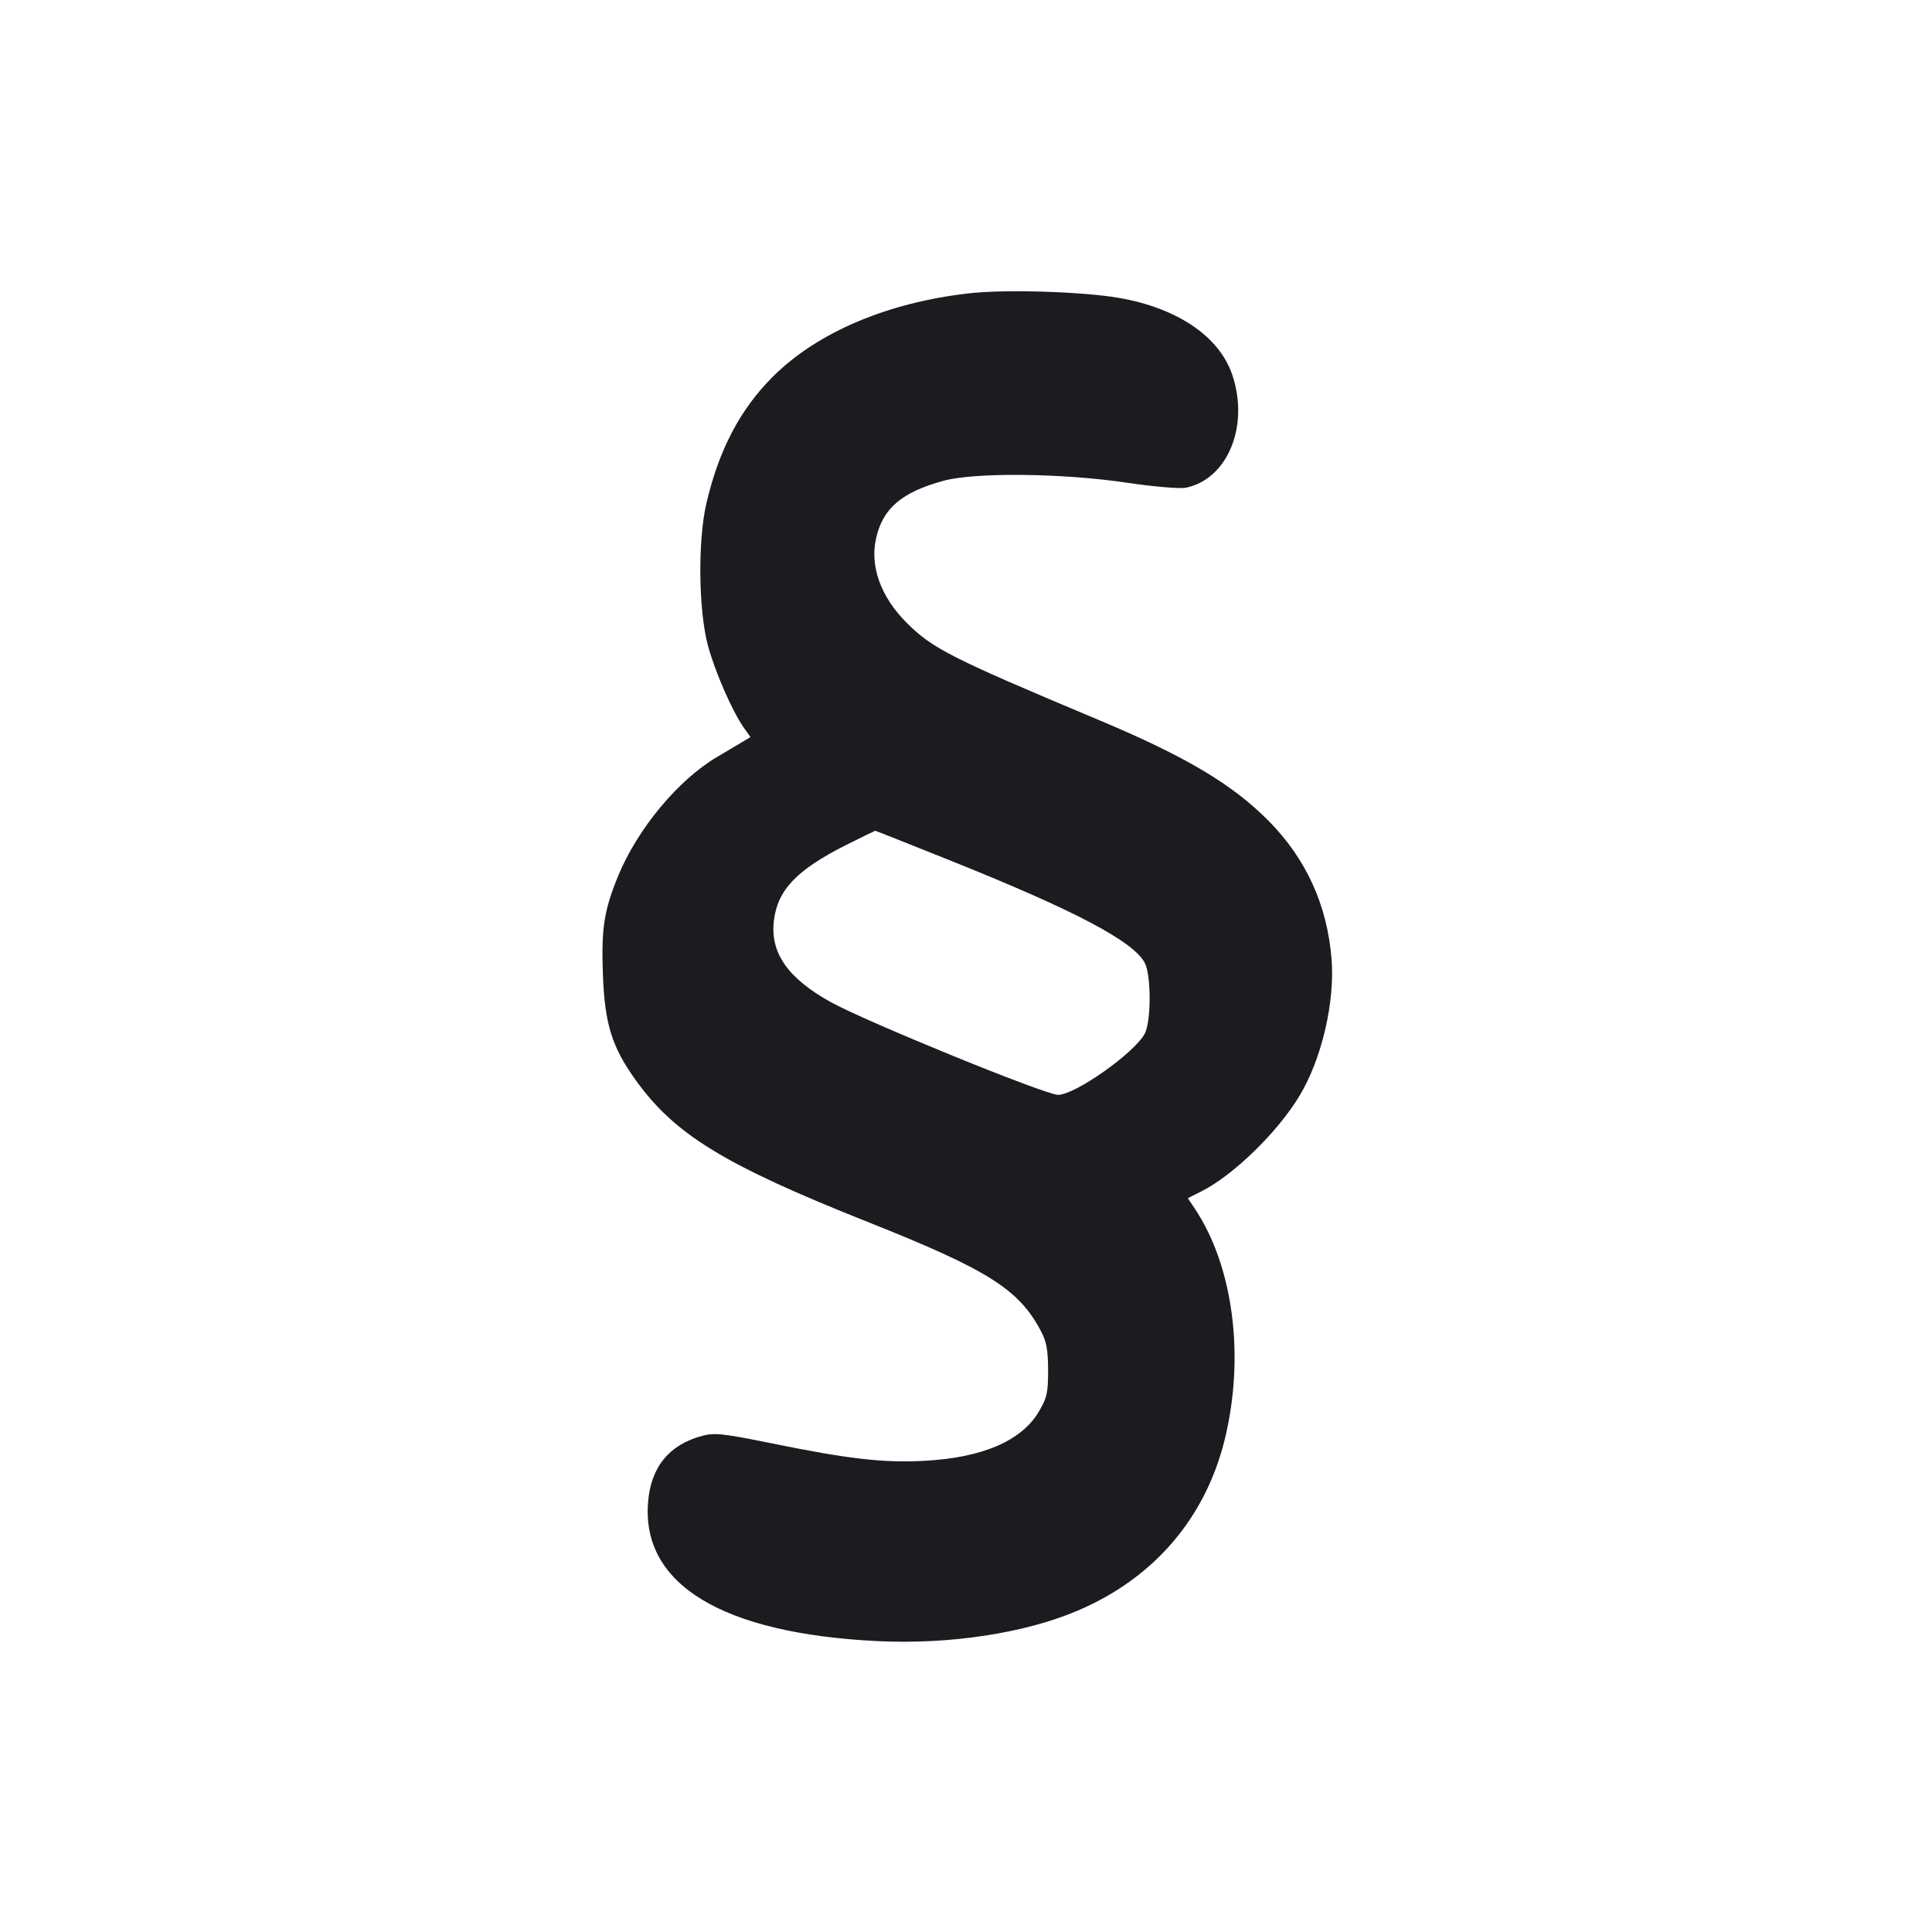 <svg width="16" height="16" viewBox="0 0 16 16" fill="none" xmlns="http://www.w3.org/2000/svg"><path d="M8.027 2.429 C 7.350 2.505,6.767 2.753,6.400 3.120 C 6.127 3.392,5.952 3.729,5.849 4.173 C 5.778 4.484,5.785 5.057,5.863 5.347 C 5.923 5.568,6.066 5.894,6.161 6.028 L 6.215 6.104 6.154 6.141 C 6.121 6.161,6.024 6.218,5.940 6.268 C 5.619 6.456,5.281 6.862,5.120 7.252 C 5.002 7.540,4.979 7.687,4.993 8.069 C 5.008 8.477,5.066 8.667,5.261 8.940 C 5.586 9.395,5.995 9.646,7.187 10.120 C 8.180 10.515,8.437 10.676,8.619 11.021 C 8.667 11.110,8.679 11.178,8.680 11.347 C 8.680 11.533,8.671 11.576,8.604 11.689 C 8.462 11.932,8.134 12.073,7.653 12.098 C 7.317 12.116,7.022 12.082,6.400 11.955 C 5.992 11.872,5.919 11.864,5.819 11.890 C 5.542 11.963,5.390 12.149,5.367 12.441 C 5.312 13.122,5.982 13.528,7.267 13.591 C 7.866 13.620,8.486 13.526,8.926 13.338 C 9.556 13.070,9.983 12.572,10.143 11.920 C 10.311 11.232,10.214 10.487,9.894 10.008 L 9.837 9.923 9.952 9.865 C 10.216 9.731,10.581 9.376,10.762 9.075 C 10.947 8.768,11.057 8.295,11.027 7.936 C 10.989 7.491,10.817 7.114,10.508 6.800 C 10.205 6.494,9.819 6.264,9.093 5.960 C 7.873 5.448,7.722 5.371,7.508 5.157 C 7.295 4.944,7.203 4.691,7.255 4.460 C 7.310 4.210,7.467 4.076,7.816 3.981 C 8.075 3.911,8.797 3.918,9.328 3.997 C 9.557 4.031,9.773 4.049,9.821 4.039 C 10.168 3.968,10.349 3.524,10.204 3.101 C 10.096 2.785,9.749 2.551,9.267 2.467 C 8.966 2.415,8.324 2.395,8.027 2.429 M7.861 7.123 C 8.901 7.539,9.388 7.796,9.481 7.975 C 9.534 8.077,9.534 8.456,9.481 8.559 C 9.398 8.718,8.905 9.067,8.762 9.067 C 8.657 9.067,7.170 8.460,6.882 8.300 C 6.525 8.103,6.377 7.891,6.409 7.625 C 6.439 7.371,6.597 7.205,7.003 7.000 C 7.133 6.935,7.243 6.881,7.248 6.880 C 7.252 6.880,7.528 6.989,7.861 7.123 " fill="#1A1C1F" stroke="none" fill-rule="evenodd"></path></svg>